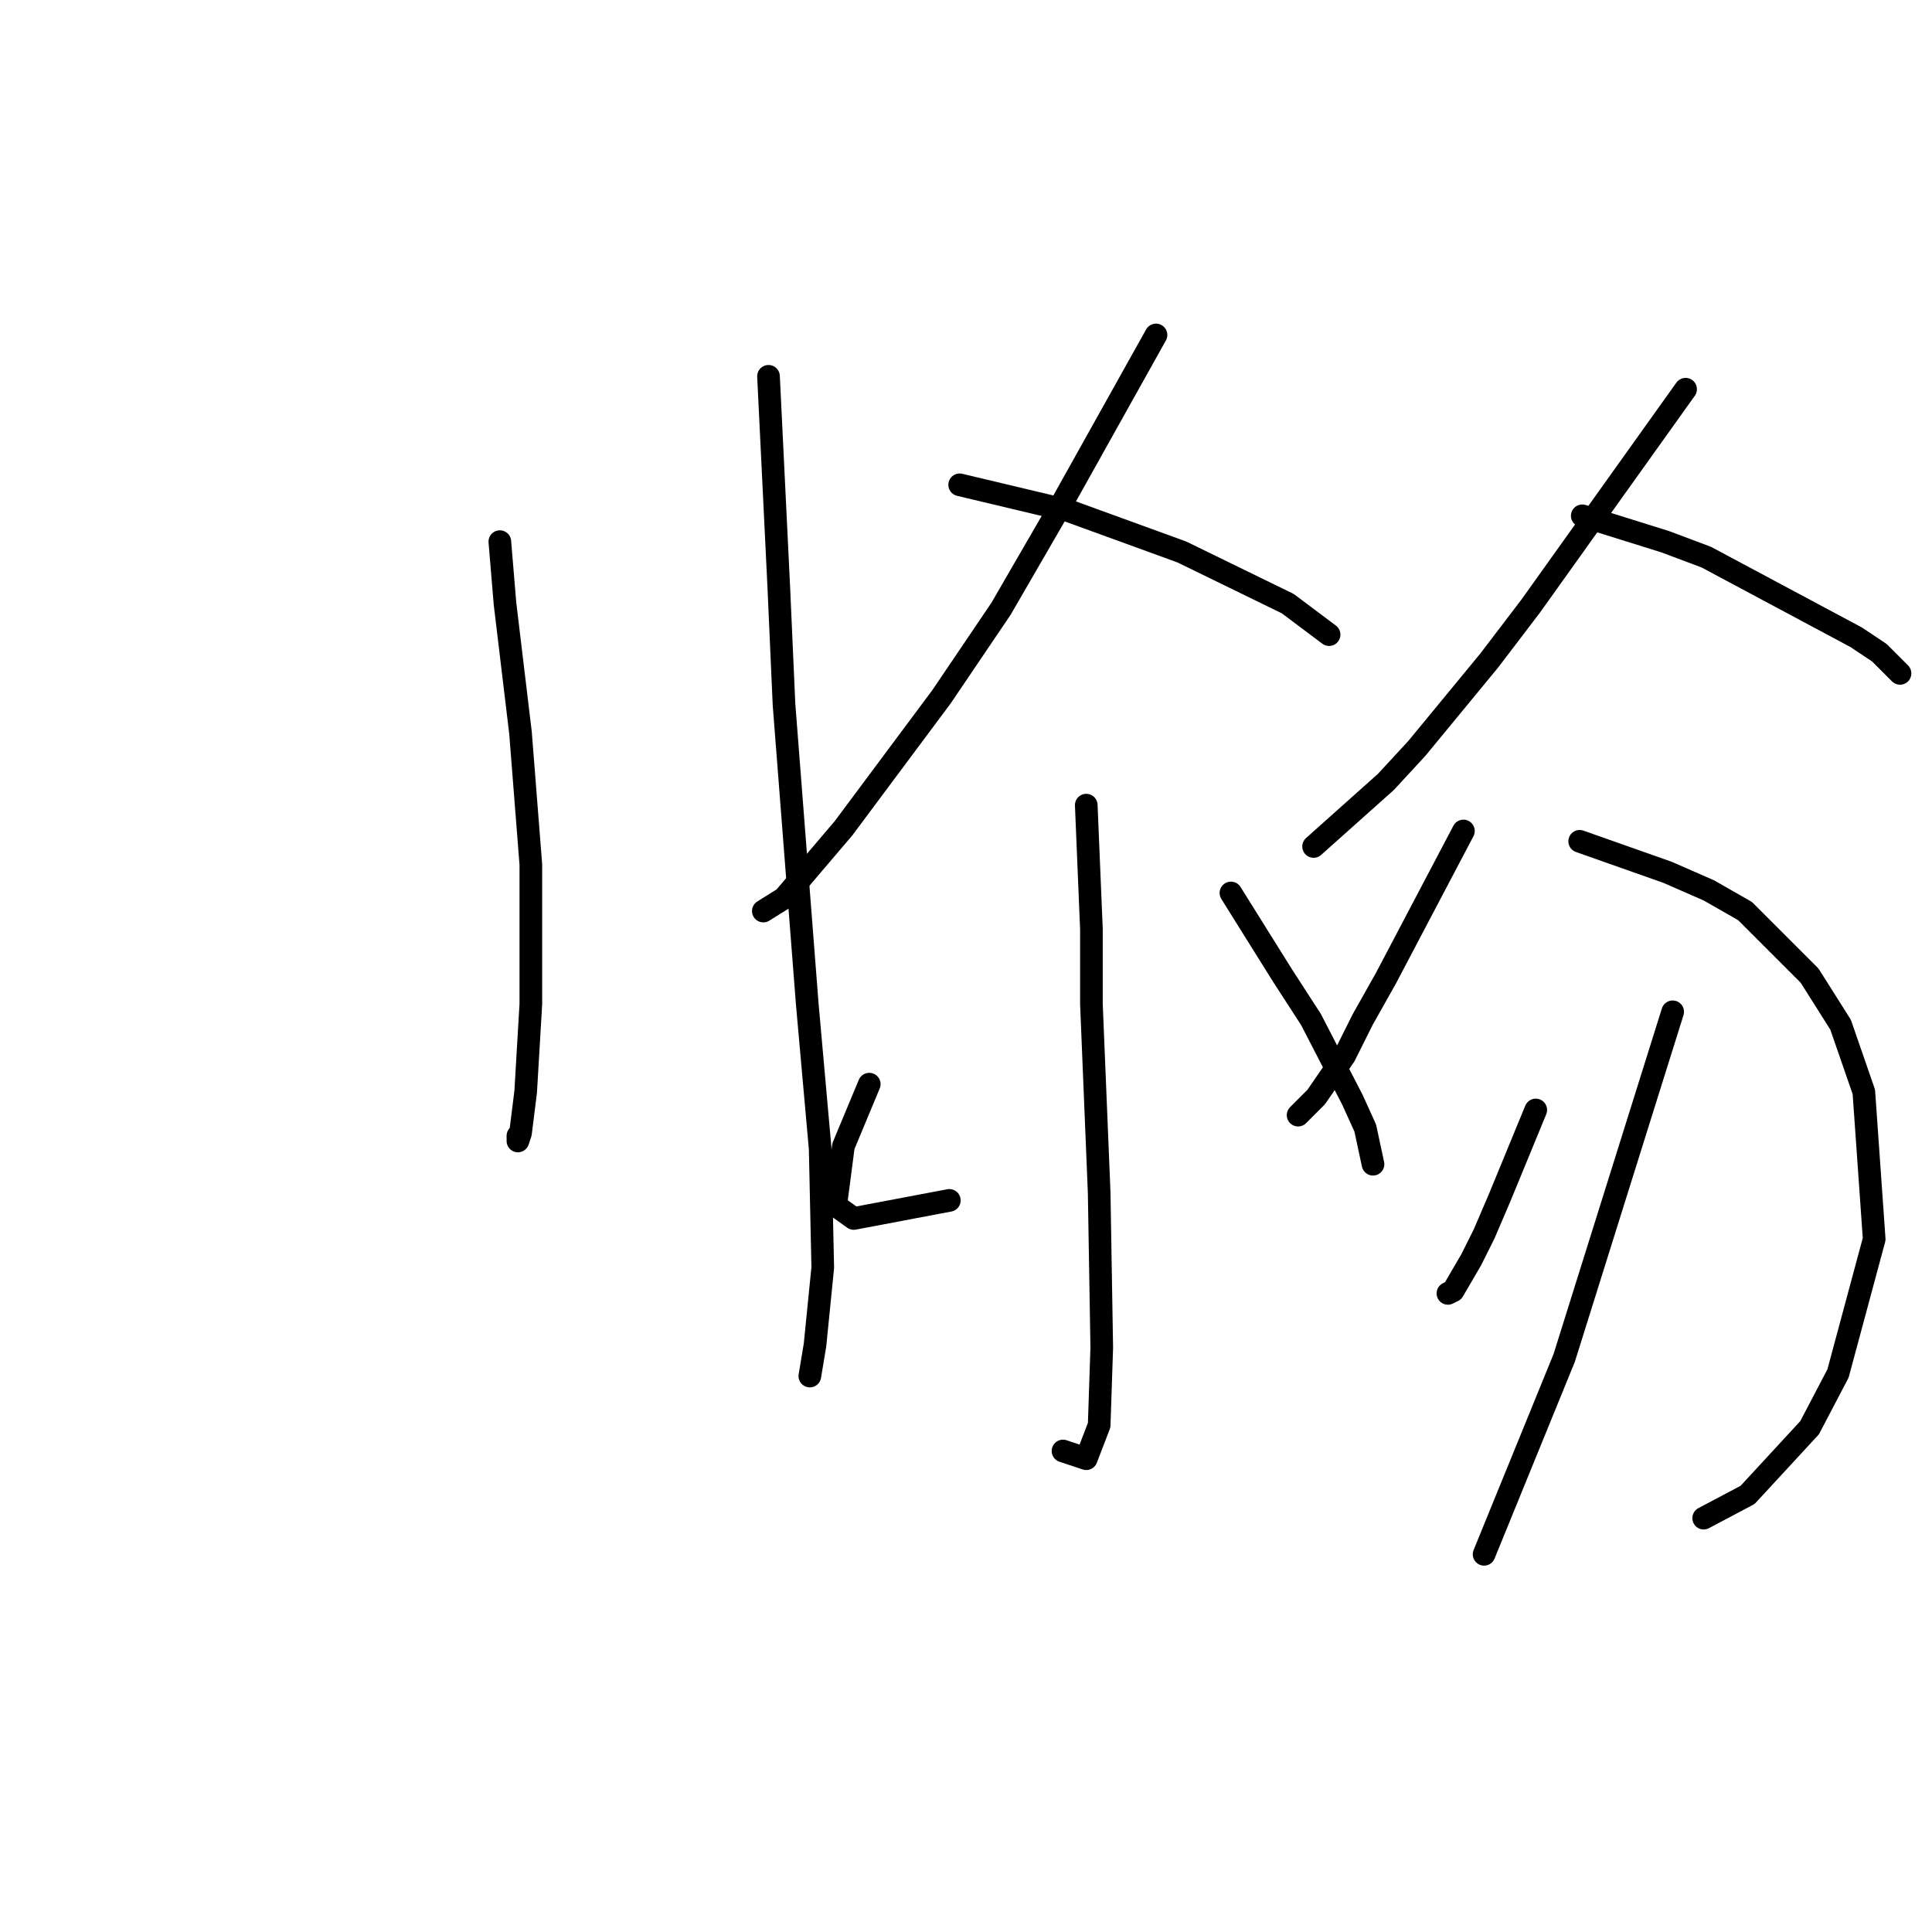 <?xml version="1.0" standalone="no"?>
    <svg width="256" height="256" xmlns="http://www.w3.org/2000/svg" version="1.1">
    <polyline stroke="black" stroke-width="3" stroke-linecap="round" fill="transparent" stroke-linejoin="round" points="66.231 71.769 66.573 75.877 66.915 79.985 68.969 97.1 70.339 114.558 70.339 133.042 69.654 144.681 68.969 150.158 68.627 151.185 68.627 150.5 68.627 150.5 " />
        <polyline stroke="black" stroke-width="3" stroke-linecap="round" fill="transparent" stroke-linejoin="round" points="101.831 49.862 102.516 63.896 103.2 77.931 103.885 93.335 106.966 133.042 108.677 152.212 109.019 167.958 107.992 178.227 107.308 182.335 107.308 182.335 " />
        <polyline stroke="black" stroke-width="3" stroke-linecap="round" fill="transparent" stroke-linejoin="round" points="153.177 44.385 146.673 56.023 140.169 67.662 132.639 80.669 124.766 92.308 111.758 109.766 103.885 119.008 101.146 120.719 101.146 120.719 " />
        <polyline stroke="black" stroke-width="3" stroke-linecap="round" fill="transparent" stroke-linejoin="round" points="127.162 64.239 134.35 65.95 141.539 67.662 149.069 70.4 156.6 73.139 170.635 79.985 176.112 84.092 176.112 84.092 " />
        <polyline stroke="black" stroke-width="3" stroke-linecap="round" fill="transparent" stroke-linejoin="round" points="143.935 106.685 144.277 114.9 144.619 123.116 144.619 133.042 145.646 158.031 145.989 178.569 145.646 188.839 143.935 193.289 140.854 192.262 140.854 192.262 " />
        <polyline stroke="black" stroke-width="3" stroke-linecap="round" fill="transparent" stroke-linejoin="round" points="115.181 143.654 113.469 147.762 111.758 151.869 110.731 159.742 113.127 161.454 125.792 159.058 125.792 159.058 " />
        <polyline stroke="black" stroke-width="3" stroke-linecap="round" fill="transparent" stroke-linejoin="round" points="186.039 130.989 " />
        <polyline stroke="black" stroke-width="3" stroke-linecap="round" fill="transparent" stroke-linejoin="round" points="186 131 " />
        <polyline stroke="black" stroke-width="3" stroke-linecap="round" fill="transparent" stroke-linejoin="round" points="163.104 118.323 166.527 123.8 169.95 129.277 173.716 135.096 179.193 145.708 180.904 149.473 181.931 154.266 181.931 154.266 " />
        <polyline stroke="black" stroke-width="3" stroke-linecap="round" fill="transparent" stroke-linejoin="round" points="223.35 51.573 213.081 65.95 202.812 80.327 197.335 87.516 187.75 99.154 183.643 103.604 174.058 112.162 174.058 112.162 " />
        <polyline stroke="black" stroke-width="3" stroke-linecap="round" fill="transparent" stroke-linejoin="round" points="209.658 68.346 215.135 70.058 220.612 71.769 226.089 73.823 245.943 84.435 249.023 86.489 251.762 89.227 251.762 89.227 " />
        <polyline stroke="black" stroke-width="3" stroke-linecap="round" fill="transparent" stroke-linejoin="round" points="193.912 110.108 190.489 116.612 187.066 123.116 183.643 129.619 180.562 135.096 178.166 139.889 174.4 145.366 172.004 147.762 172.004 147.762 " />
        <polyline stroke="black" stroke-width="3" stroke-linecap="round" fill="transparent" stroke-linejoin="round" points="209.316 111.477 215.135 113.531 220.954 115.585 226.431 117.981 231.223 120.719 239.781 129.277 243.889 135.781 246.969 144.681 248.339 164.193 243.546 181.993 239.781 189.181 231.566 198.081 225.746 201.162 225.746 201.162 " />
        <polyline stroke="black" stroke-width="3" stroke-linecap="round" fill="transparent" stroke-linejoin="round" points="203.496 147.077 201.1 152.896 198.704 158.716 196.65 163.508 194.939 166.931 192.542 171.039 191.858 171.381 191.858 171.381 " />
        <polyline stroke="black" stroke-width="3" stroke-linecap="round" fill="transparent" stroke-linejoin="round" points="221.639 134.069 214.45 157.004 207.262 179.939 196.65 205.954 196.65 205.954 " />
        </svg>